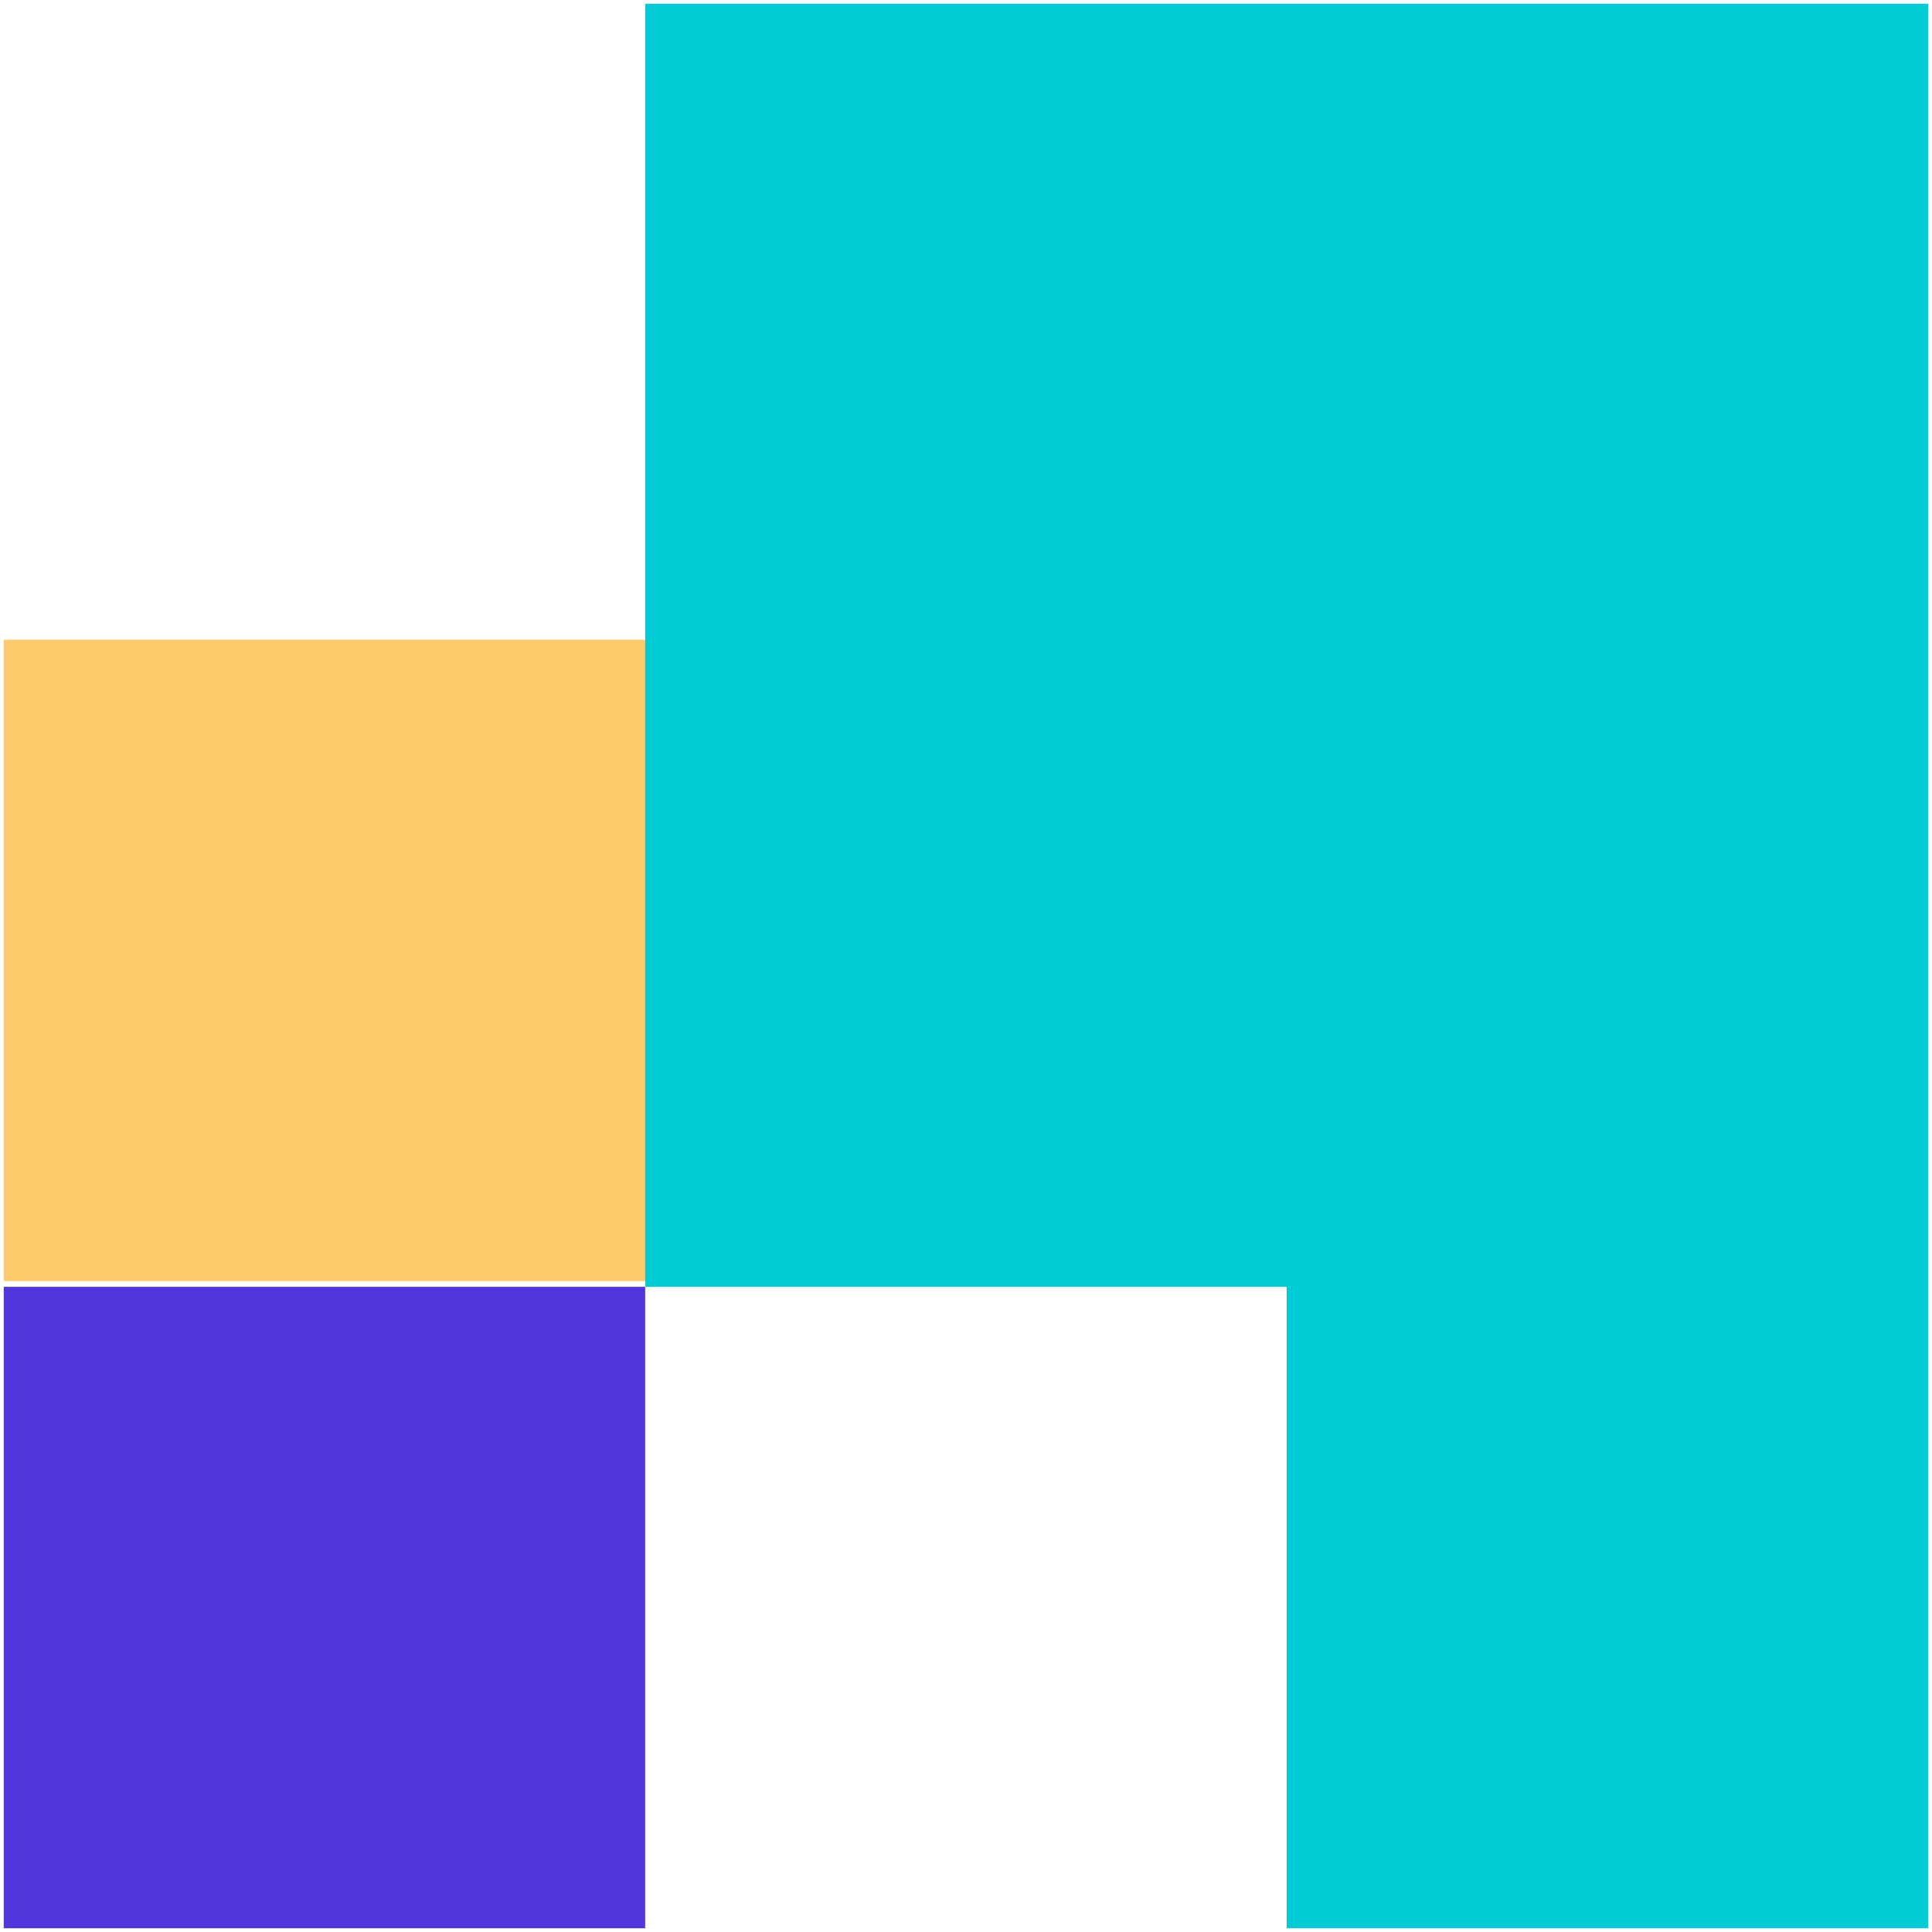 <svg width="60" height="60" viewBox="0 0 60 60" fill="none" xmlns="http://www.w3.org/2000/svg">
<g clip-path="url(#clip0_41297_1514)">
<path d="M20.037 39.963H0.116V59.884H20.037V39.963Z" fill="#5235DD"/>
<path d="M20.037 19.865H0.116V39.786H20.037V19.865Z" fill="#FFCA6C"/>
<path d="M59.879 0.116V59.884H39.958V39.963H20.037V39.786V19.865V0.116H59.879Z" fill="#00CCD6"/>
</g>
<defs>
<clipPath id="clip0_41297_1514">
<rect width="60" height="60" fill="white"/>
</clipPath>
</defs>
</svg>
